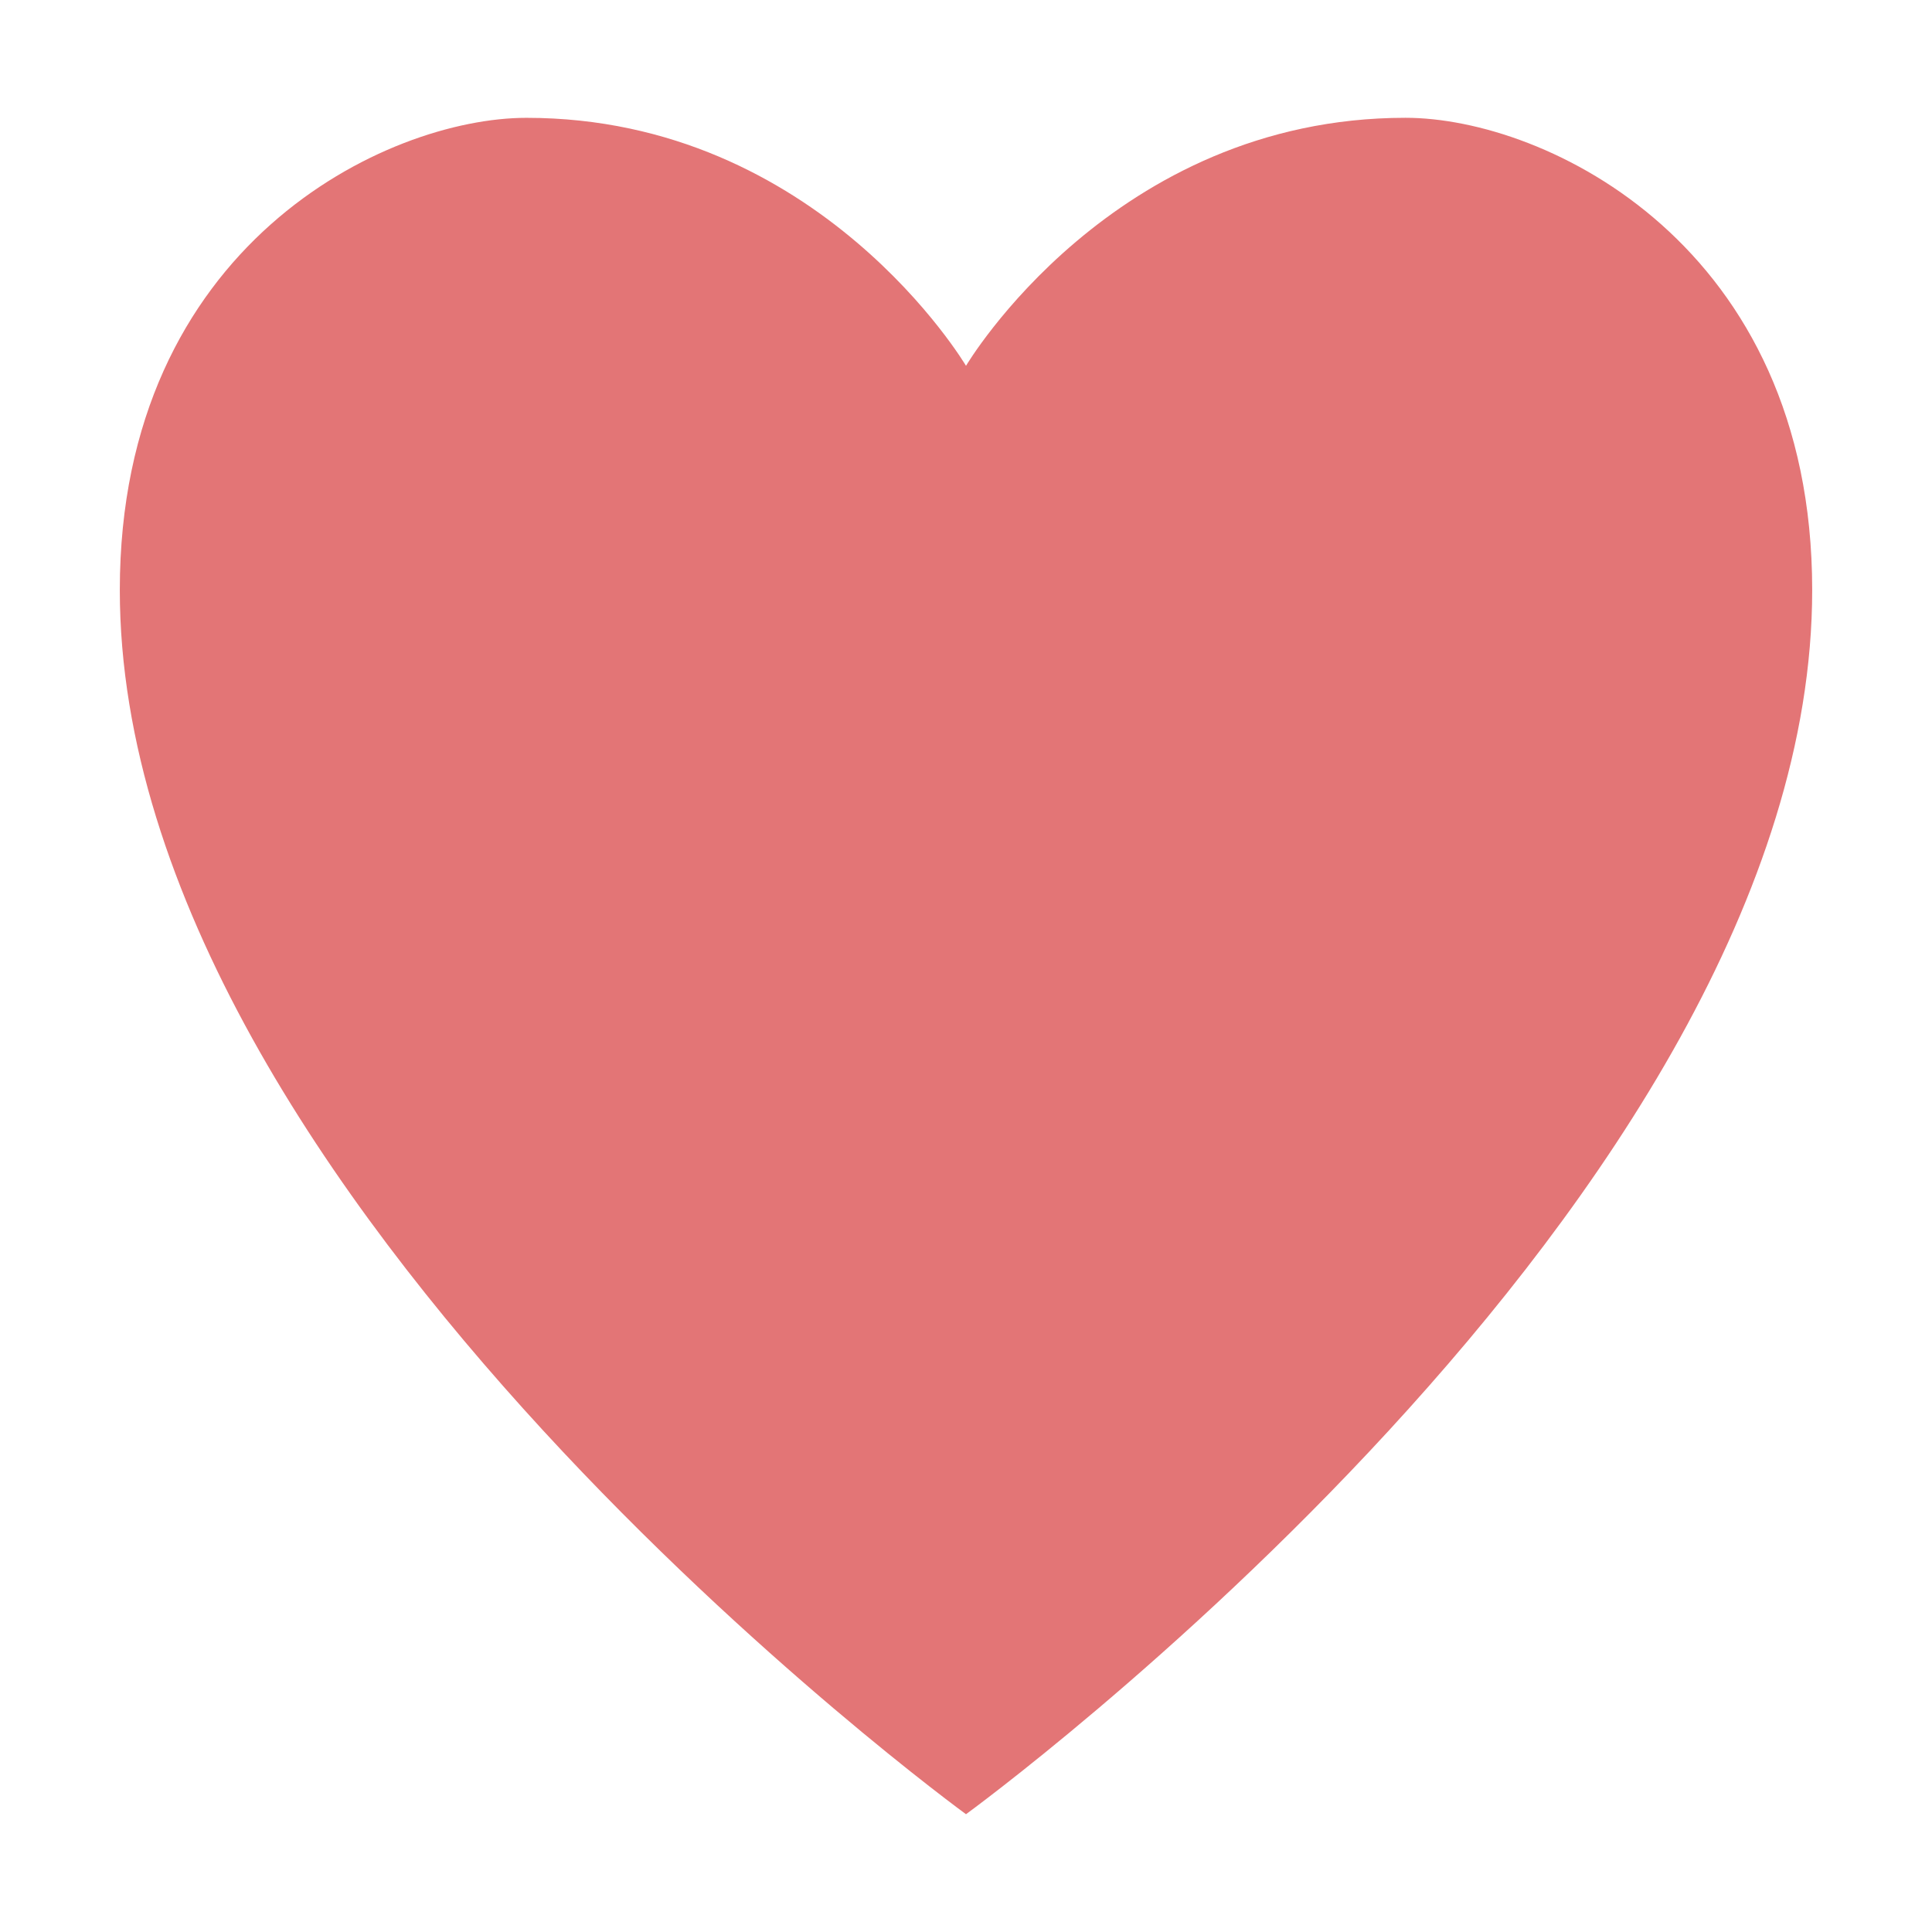 <svg style="height: 128px; width: 128px;" xmlns="http://www.w3.org/2000/svg" viewBox="0 0 512 512"><g class="" style="" transform="translate(0,0)"><path d="M480.25 156.355c0 161.24-224.25 324.43-224.25 324.43S31.75 317.595 31.75 156.355c0-91.41 70.63-125.13 107.77-125.13 77.65 0 116.48 65.72 116.48 65.72s38.83-65.73 116.48-65.73c37.14.01 107.77 33.72 107.77 125.14z" fill="#e37576" fill-opacity="1"></path></g></svg>
